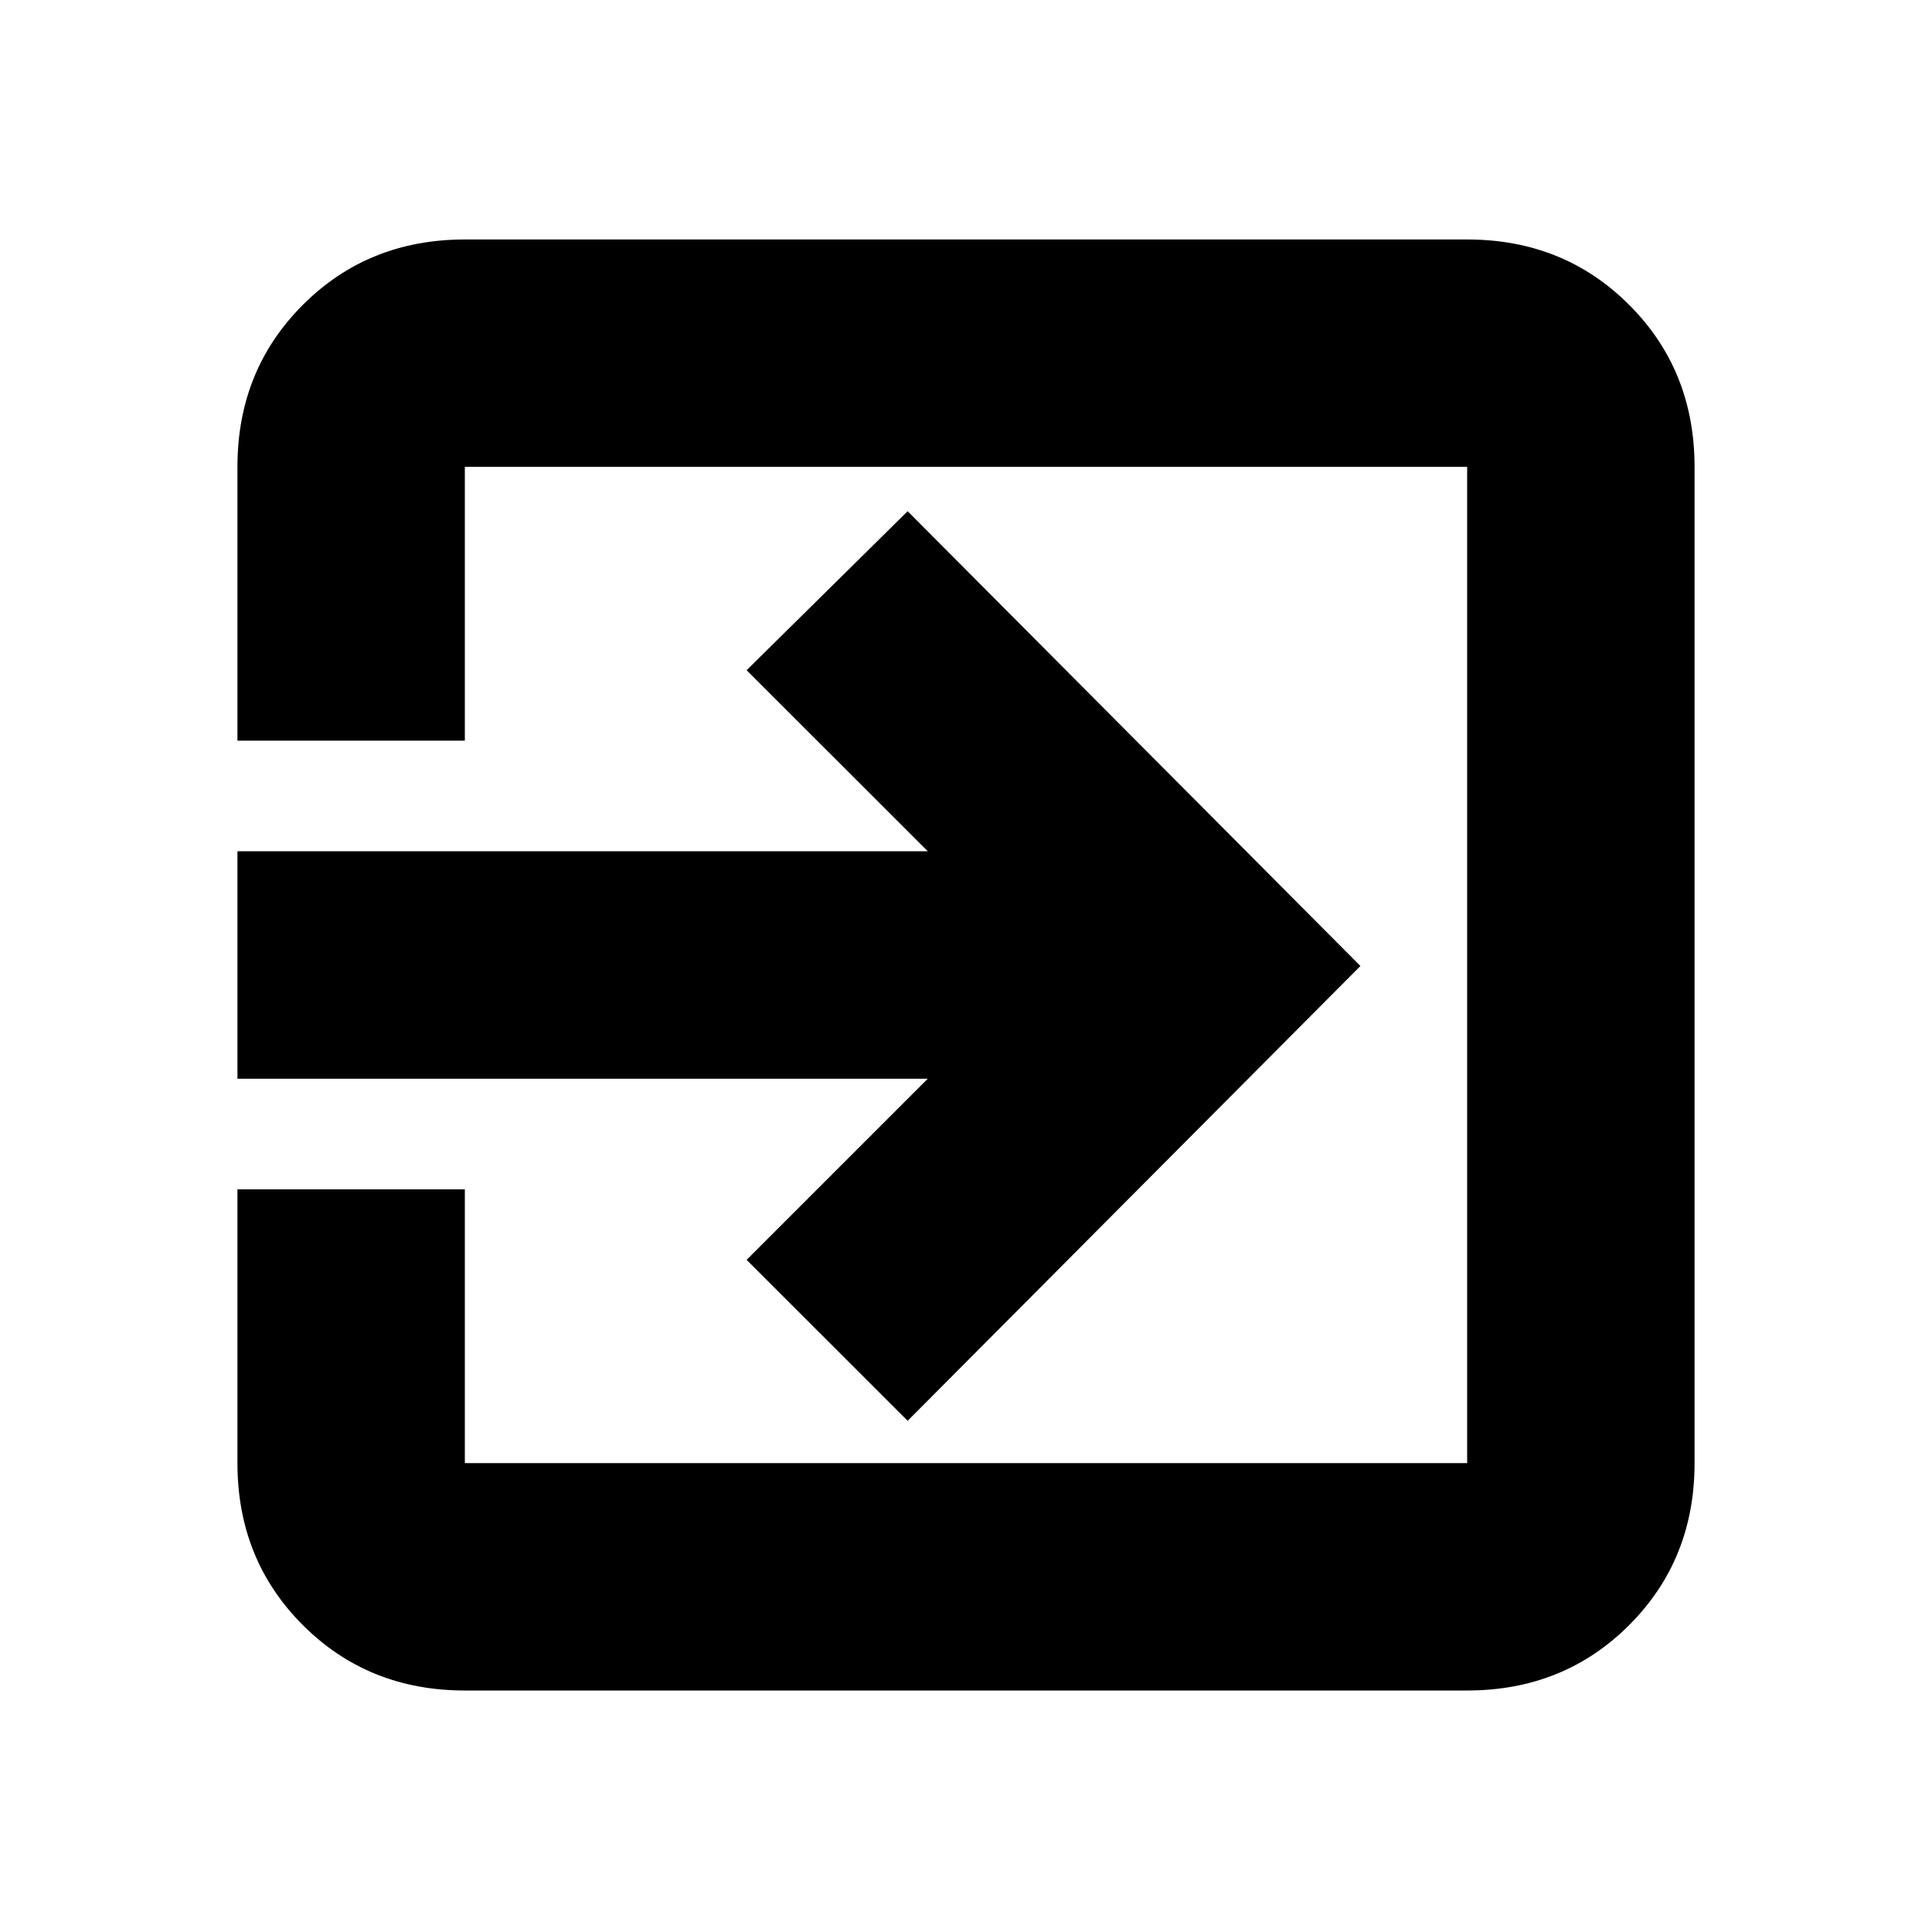 <svg xmlns="http://www.w3.org/2000/svg" height="20" width="20"><path d="M4.812 17.5q-1 0-1.677-.677t-.677-1.677v-2.834h2.354v2.834h10.376V4.833H4.812v2.834H2.458V4.833q0-1 .677-1.677t1.677-.677h10.376q1 0 1.677.677t.677 1.677v10.313q0 1-.677 1.677t-1.677.677Zm4.584-2.792-1.667-1.666 1.875-1.875H2.458V8.812h7.146L7.729 6.938l1.667-1.646L14.083 10Z"/></svg>